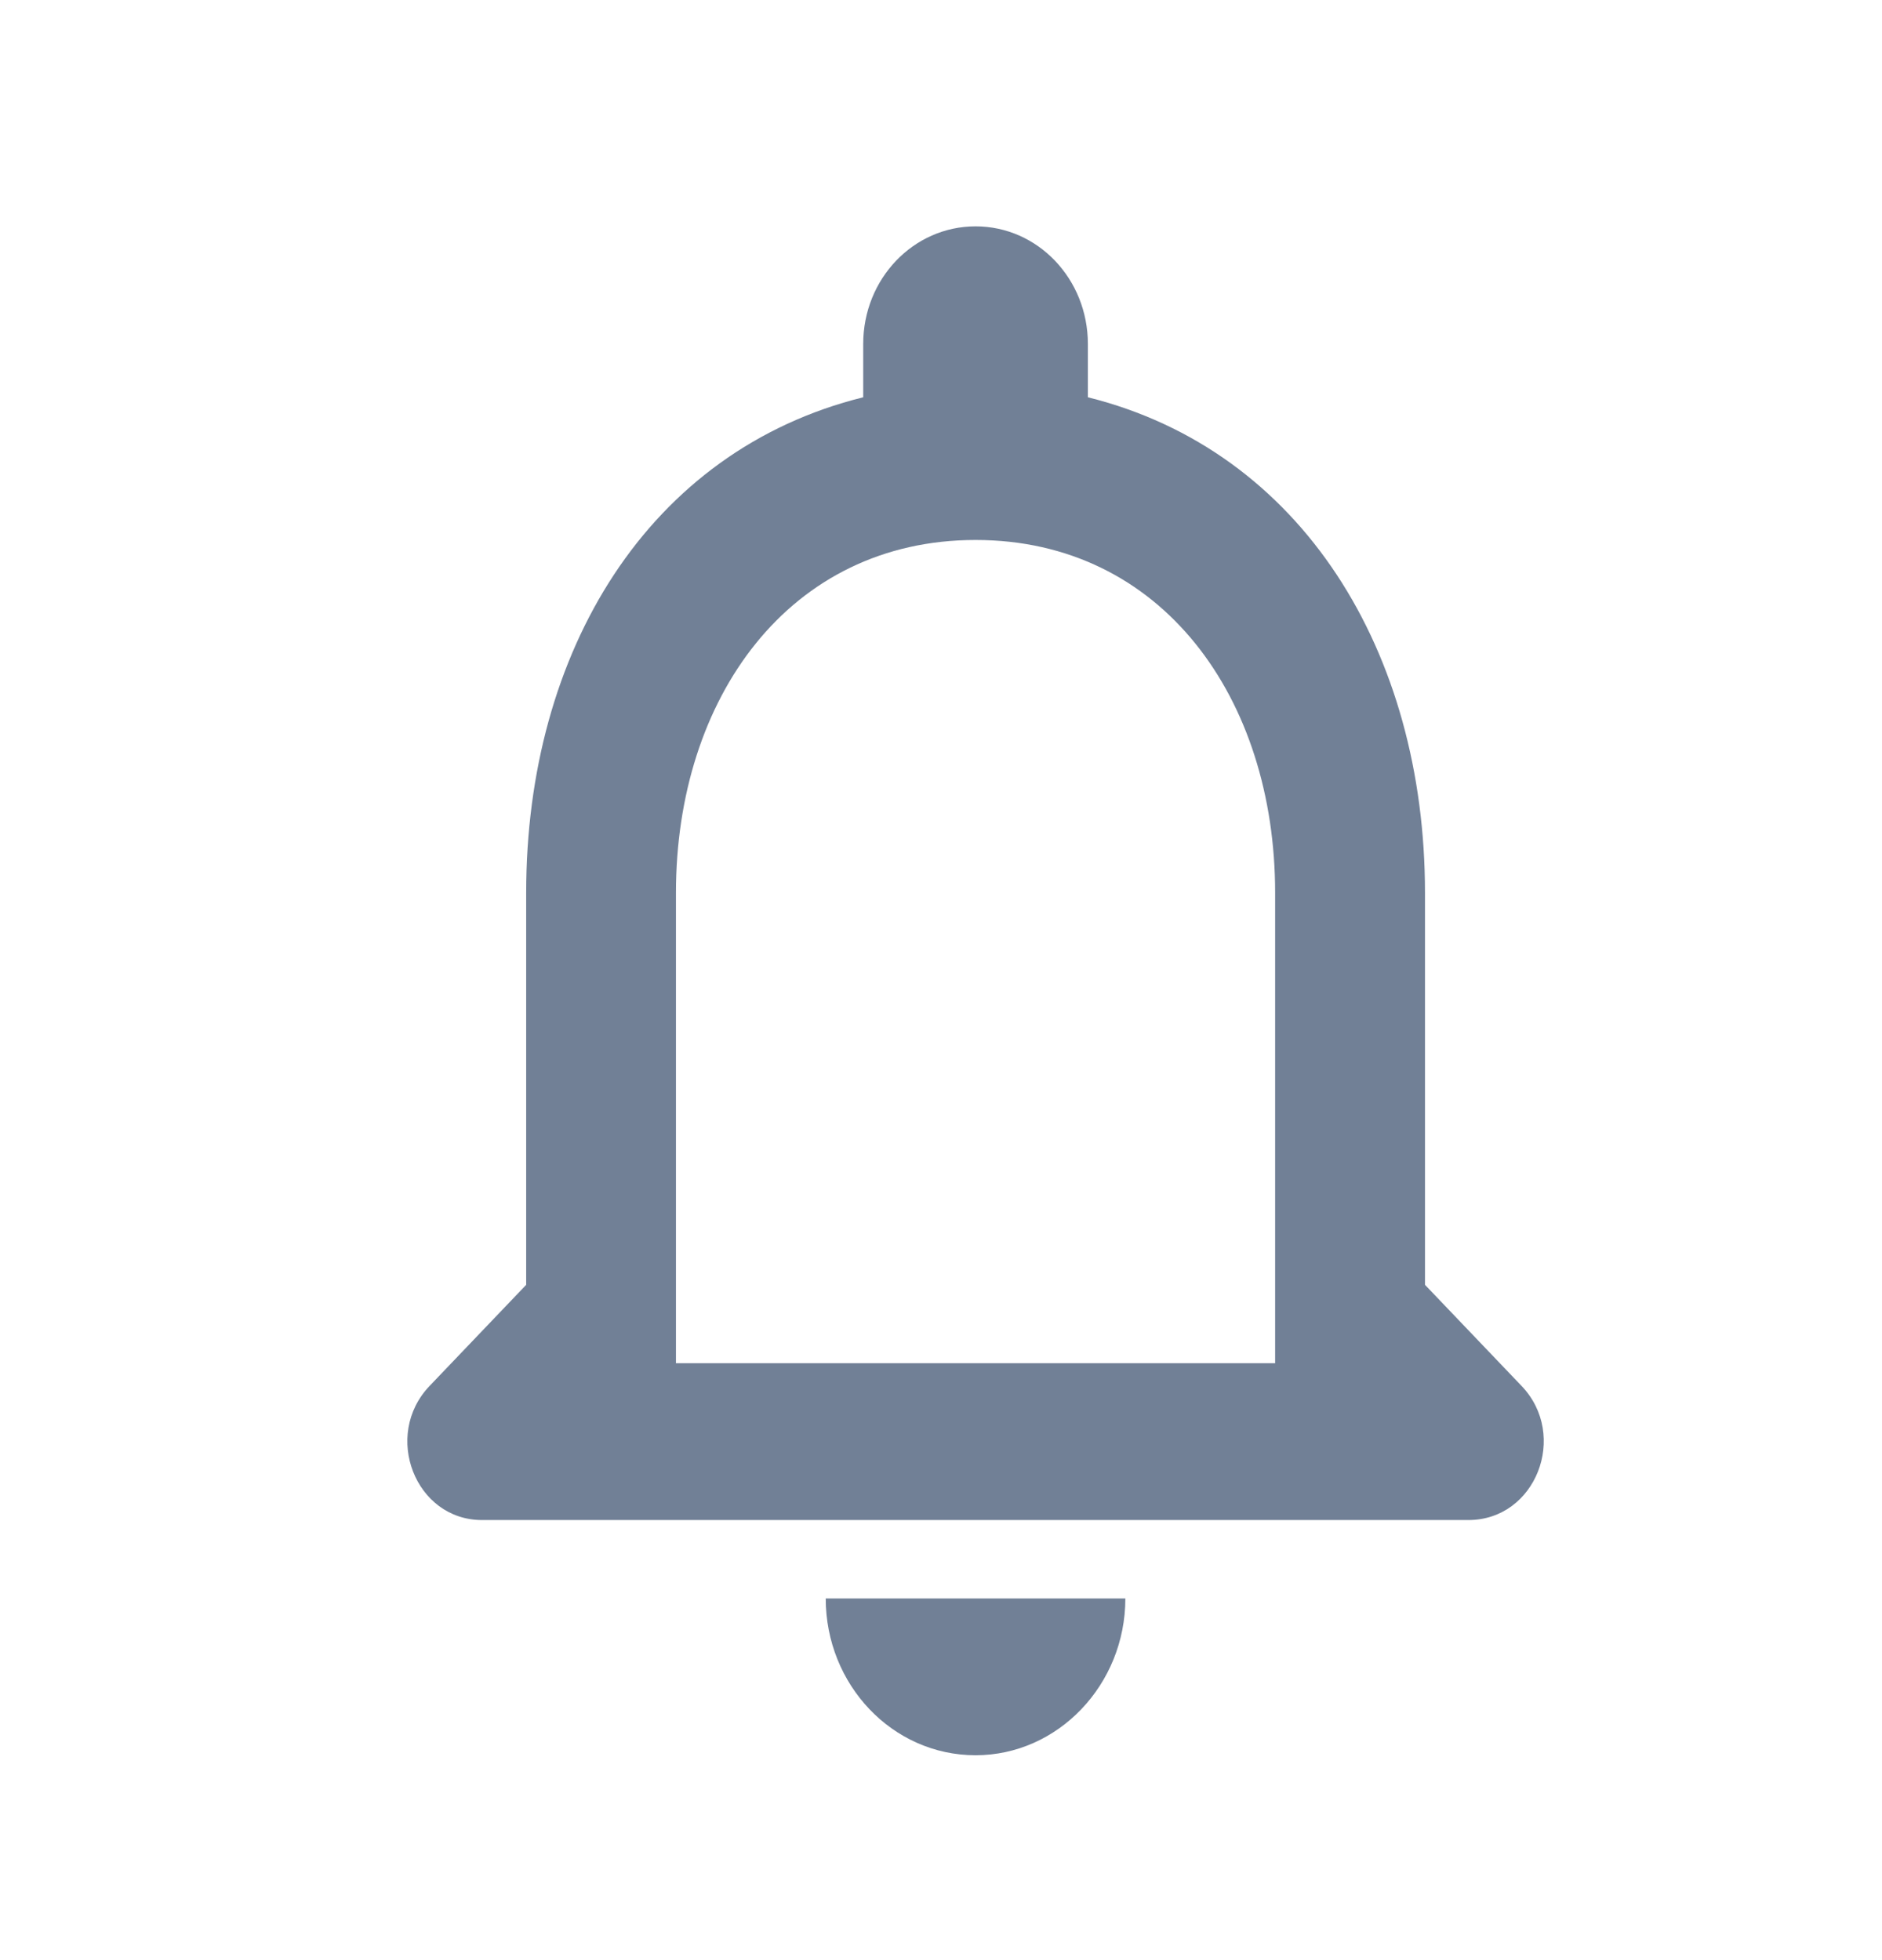 <svg width="24" height="25" viewBox="0 0 24 25" fill="none" xmlns="http://www.w3.org/2000/svg">
<g clip-path="url(#clip0_115_593)">
<path d="M19.404 17.677L18.172 16.387V11.387C18.172 8.317 16.605 5.747 13.873 5.067V4.387C13.873 3.557 13.233 2.887 12.441 2.887C11.648 2.887 11.008 3.557 11.008 4.387V5.067C8.267 5.747 6.71 8.307 6.71 11.387V16.387L5.478 17.677C4.876 18.307 5.296 19.387 6.146 19.387H18.726C19.585 19.387 20.006 18.307 19.404 17.677ZM16.261 17.387H8.62V11.387C8.62 8.907 10.062 6.887 12.441 6.887C14.819 6.887 16.261 8.907 16.261 11.387V17.387ZM12.441 22.387C13.491 22.387 14.351 21.487 14.351 20.387H10.53C10.53 21.487 11.38 22.387 12.441 22.387Z" fill="#718096"/>
</g>
<defs>
<clipPath id="clip0_115_593">
<rect width="22.924" height="24" fill="white" transform="translate(0.979 0.387)"/>
</clipPath>
</defs>
</svg>
